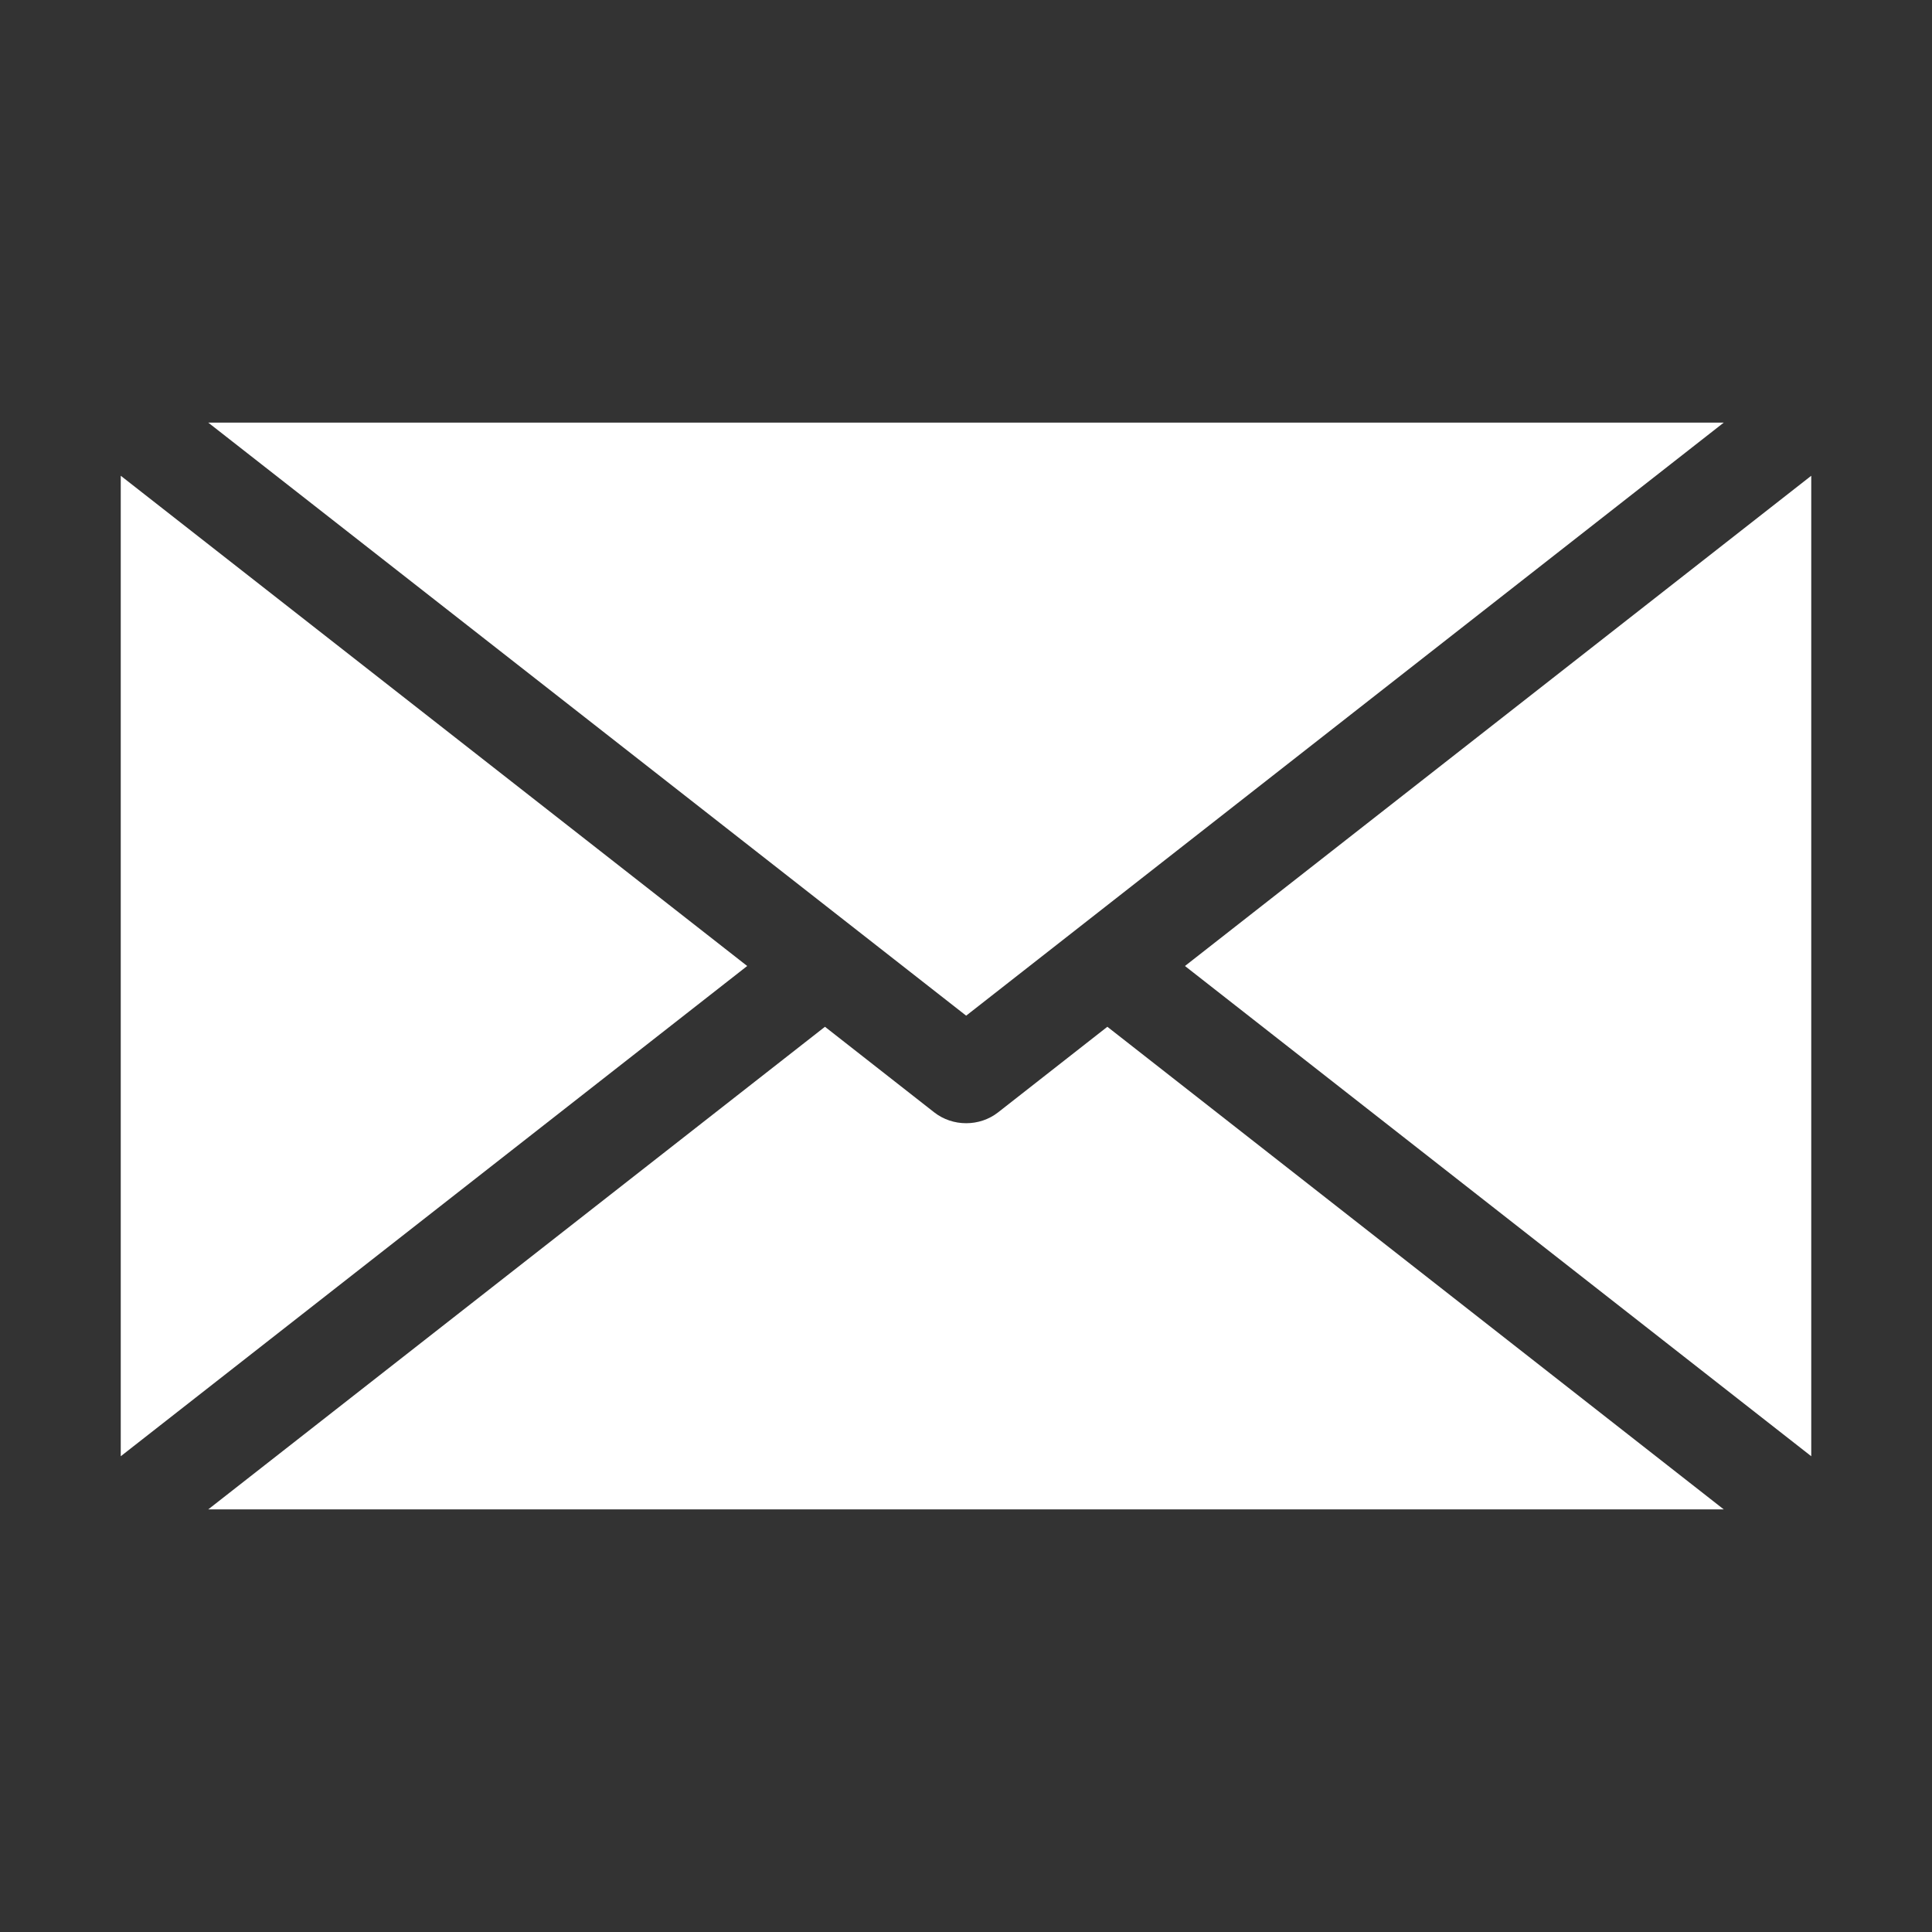 <svg width="24" height="24" viewBox="0 0 24 24" fill="none" xmlns="http://www.w3.org/2000/svg">
<rect x="0" y="0" width="24" height="24" fill="#333333" stroke="none"/>
<path d="M2.587 5.25L12.002 12.617L21.413 5.25H2.587Z" fill="white"/>
<path d="M22.5 18.09V5.91L14.72 12L22.5 18.09Z" fill="white"/>
<path d="M12.002 13.953C11.861 13.953 11.72 13.908 11.605 13.818L10.248 12.755L2.587 18.75H21.413L13.756 12.755L12.399 13.818C12.284 13.908 12.143 13.953 12.002 13.953Z" fill="white"/>
<path d="M1.5 18.09L9.282 12L1.5 5.91V18.09Z" fill="white"/>
</svg>
